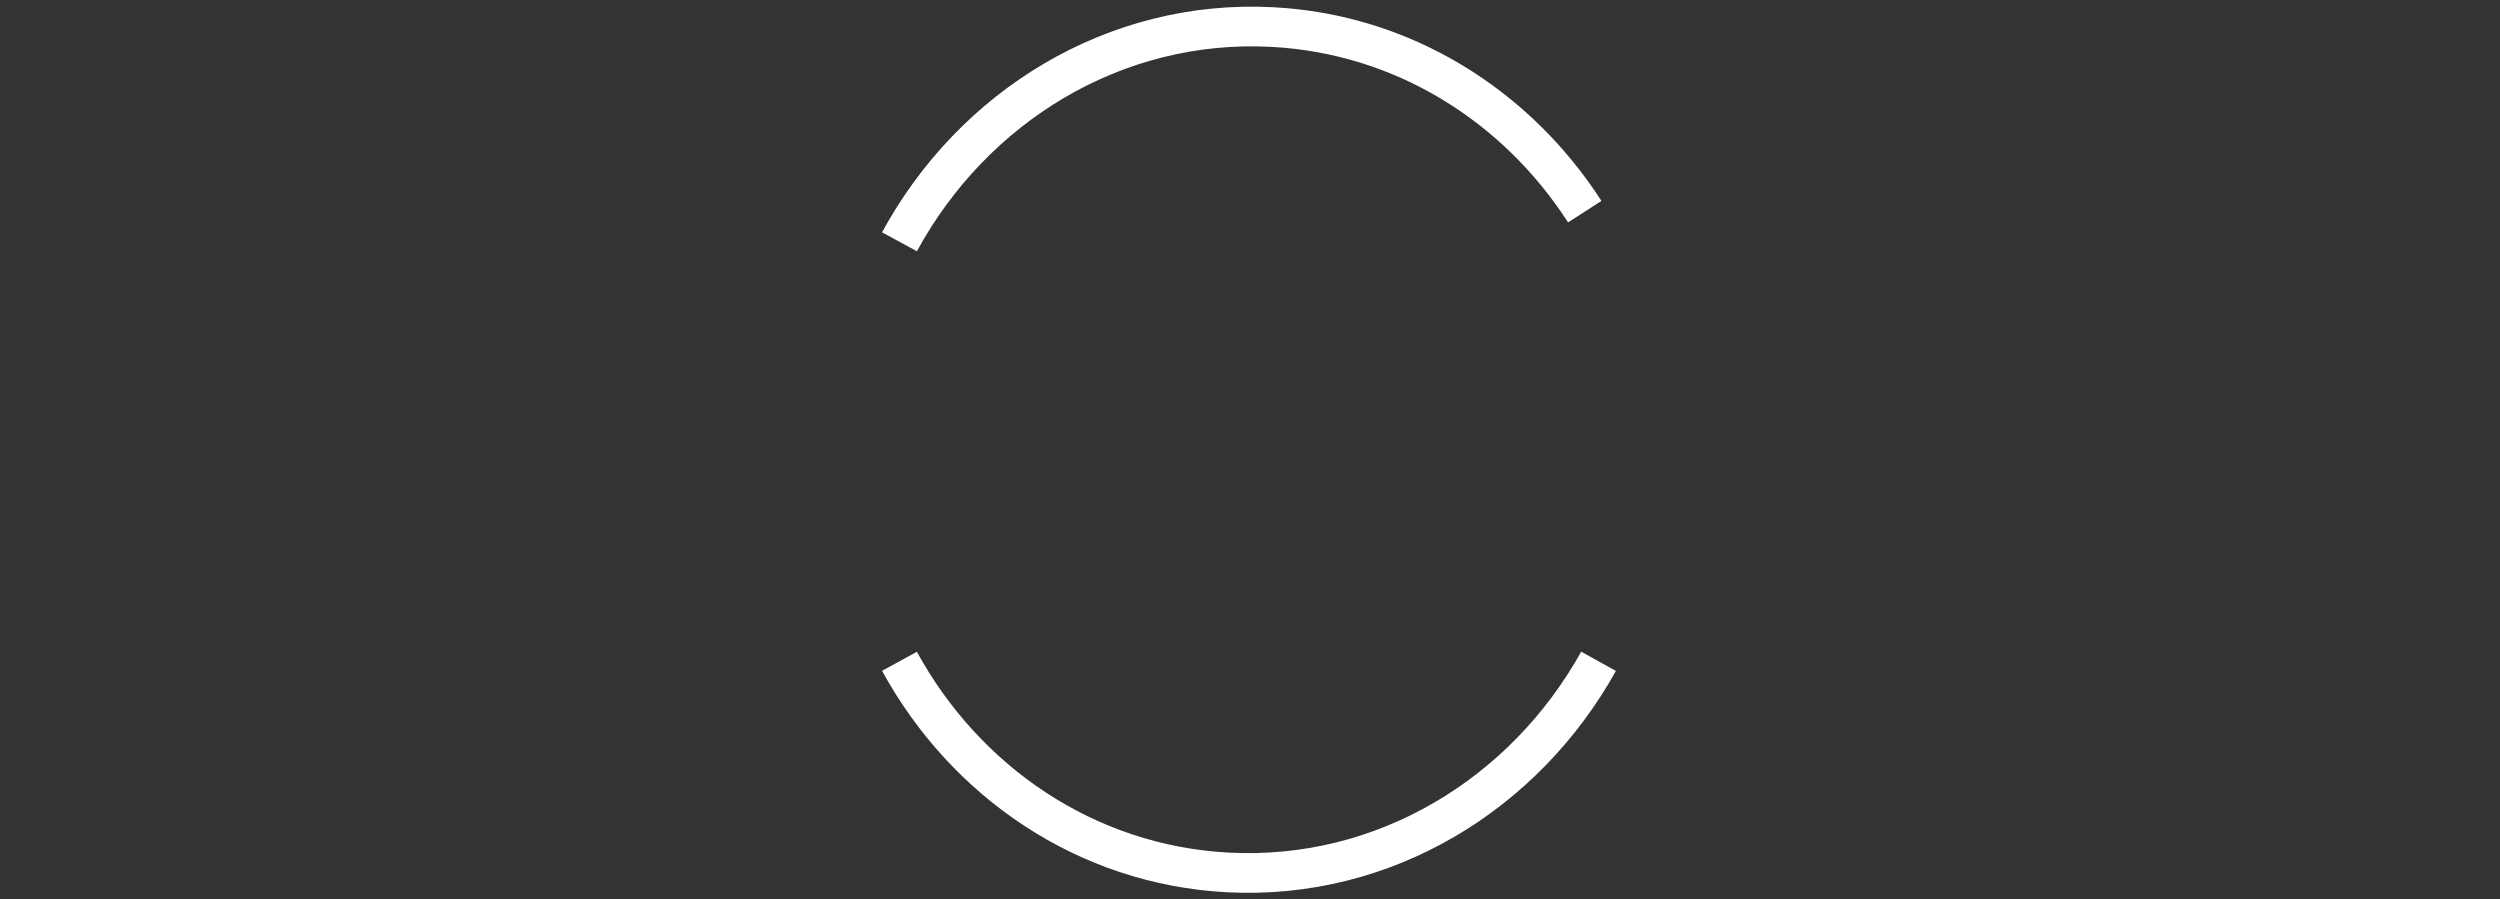 <svg width="189" height="68" viewBox="0 0 189 68" fill="none" xmlns="http://www.w3.org/2000/svg">
<rect x="0" y="0" width="189" height="68" fill="#333333" stroke="none"/>
<path d="M68 49.994C72.964 59.077 82.094 65.394 92.825 65.956C104.643 66.576 115.26 60.051 120.85 49.994M68 18.279C73.549 8.068 84.25 1.419 96.175 2.044C106.097 2.564 114.65 8.003 119.807 16" stroke="white" stroke-width="3"/>
<g style="mix-blend-mode:overlay">
<!-- <rect x="1.51961" y="18.9544" width="185" height="32" rx="15.5" transform="rotate(-0.754088 1.51961 18.9544)" stroke="white" stroke-width="3"/> -->
</g>
</svg>
